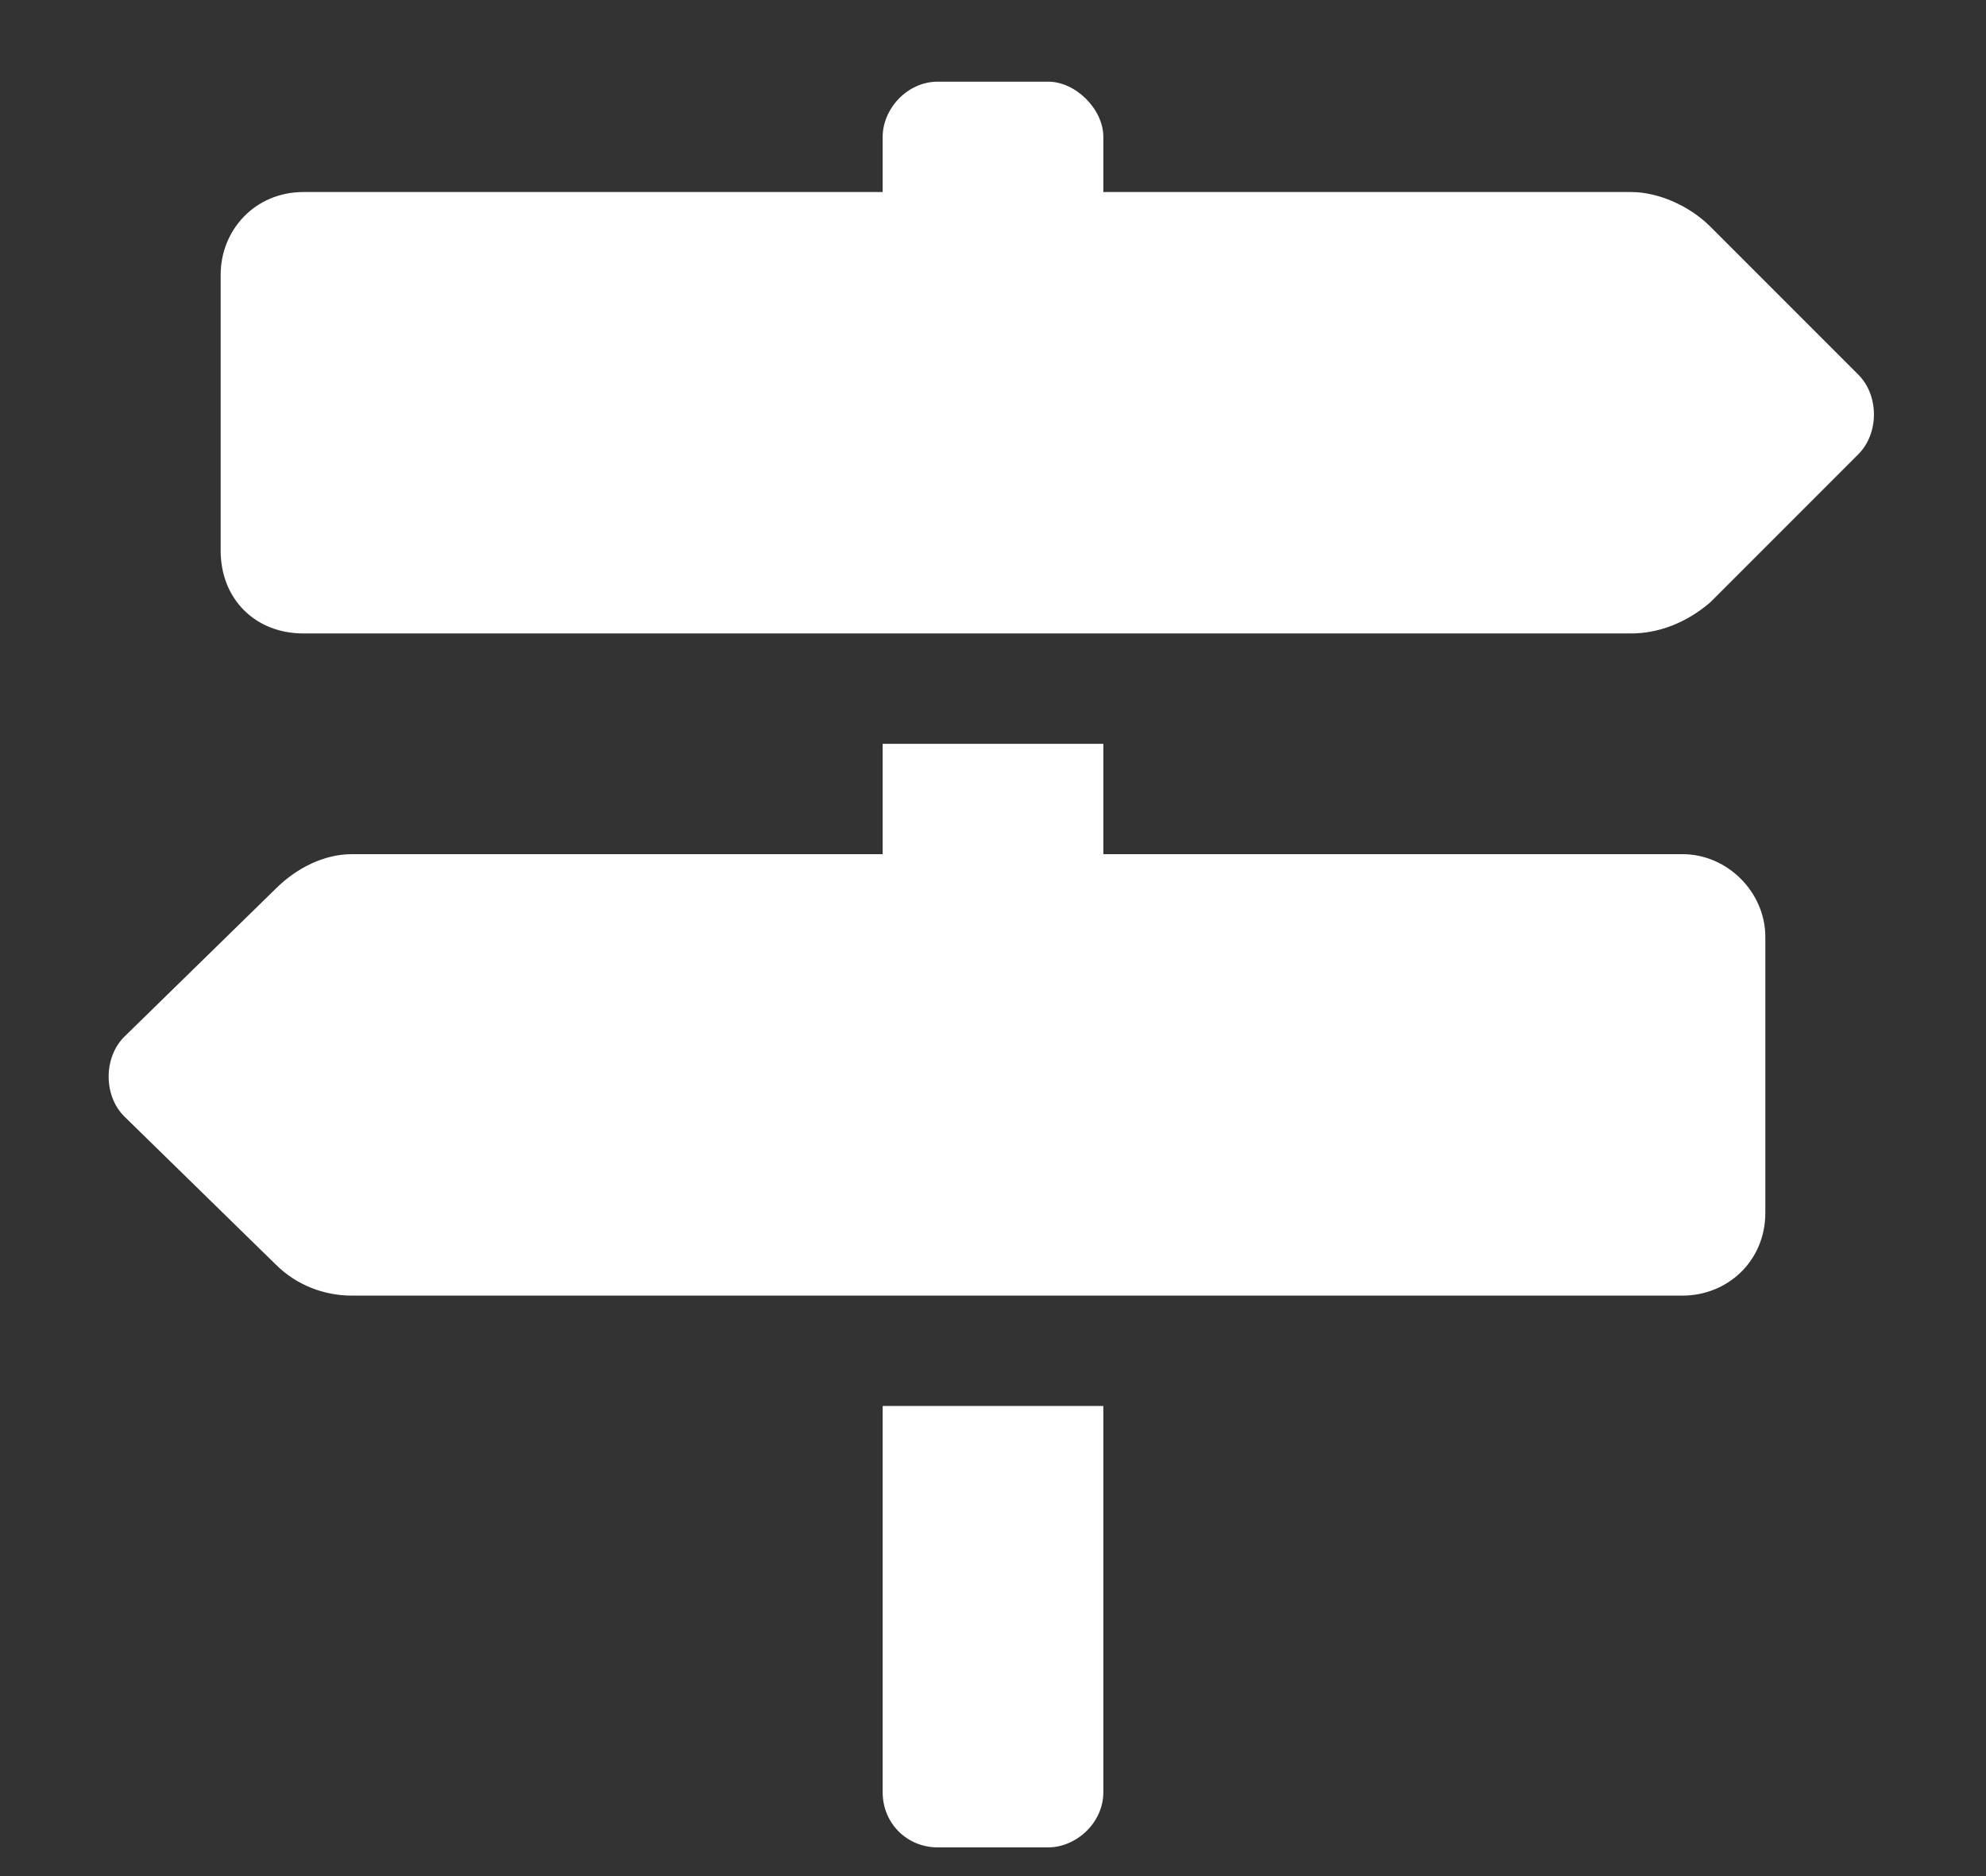 <svg width="18" height="17" viewBox="0 0 18 17" fill="none" xmlns="http://www.w3.org/2000/svg">
<rect x="0" y="0" width="18" height="17" fill="#333333" stroke="none"/>
<path d="M16.844 3.396C17.031 3.584 17.031 3.927 16.844 4.115L15.5 5.459C15.281 5.646 15.031 5.74 14.781 5.74H2.75C2.312 5.74 2 5.427 2 4.99V2.49C2 2.084 2.312 1.74 2.75 1.74H8V1.24C8 0.99 8.219 0.74 8.5 0.74H9.5C9.75 0.74 10 0.99 10 1.24V1.74H14.781C15.031 1.74 15.312 1.865 15.5 2.052L16.844 3.396ZM8 16.24V12.74H10V16.24C10 16.521 9.75 16.74 9.5 16.74H8.5C8.219 16.74 8 16.521 8 16.24ZM15.25 7.74C15.656 7.74 16 8.084 16 8.49V10.99C16 11.428 15.656 11.74 15.25 11.74H3.188C2.938 11.74 2.688 11.646 2.5 11.459L1.125 10.115C0.938 9.927 0.938 9.584 1.125 9.396L2.5 8.052C2.688 7.865 2.938 7.74 3.188 7.74H8V6.74H10V7.74H15.25Z" fill="white"/>
</svg>
